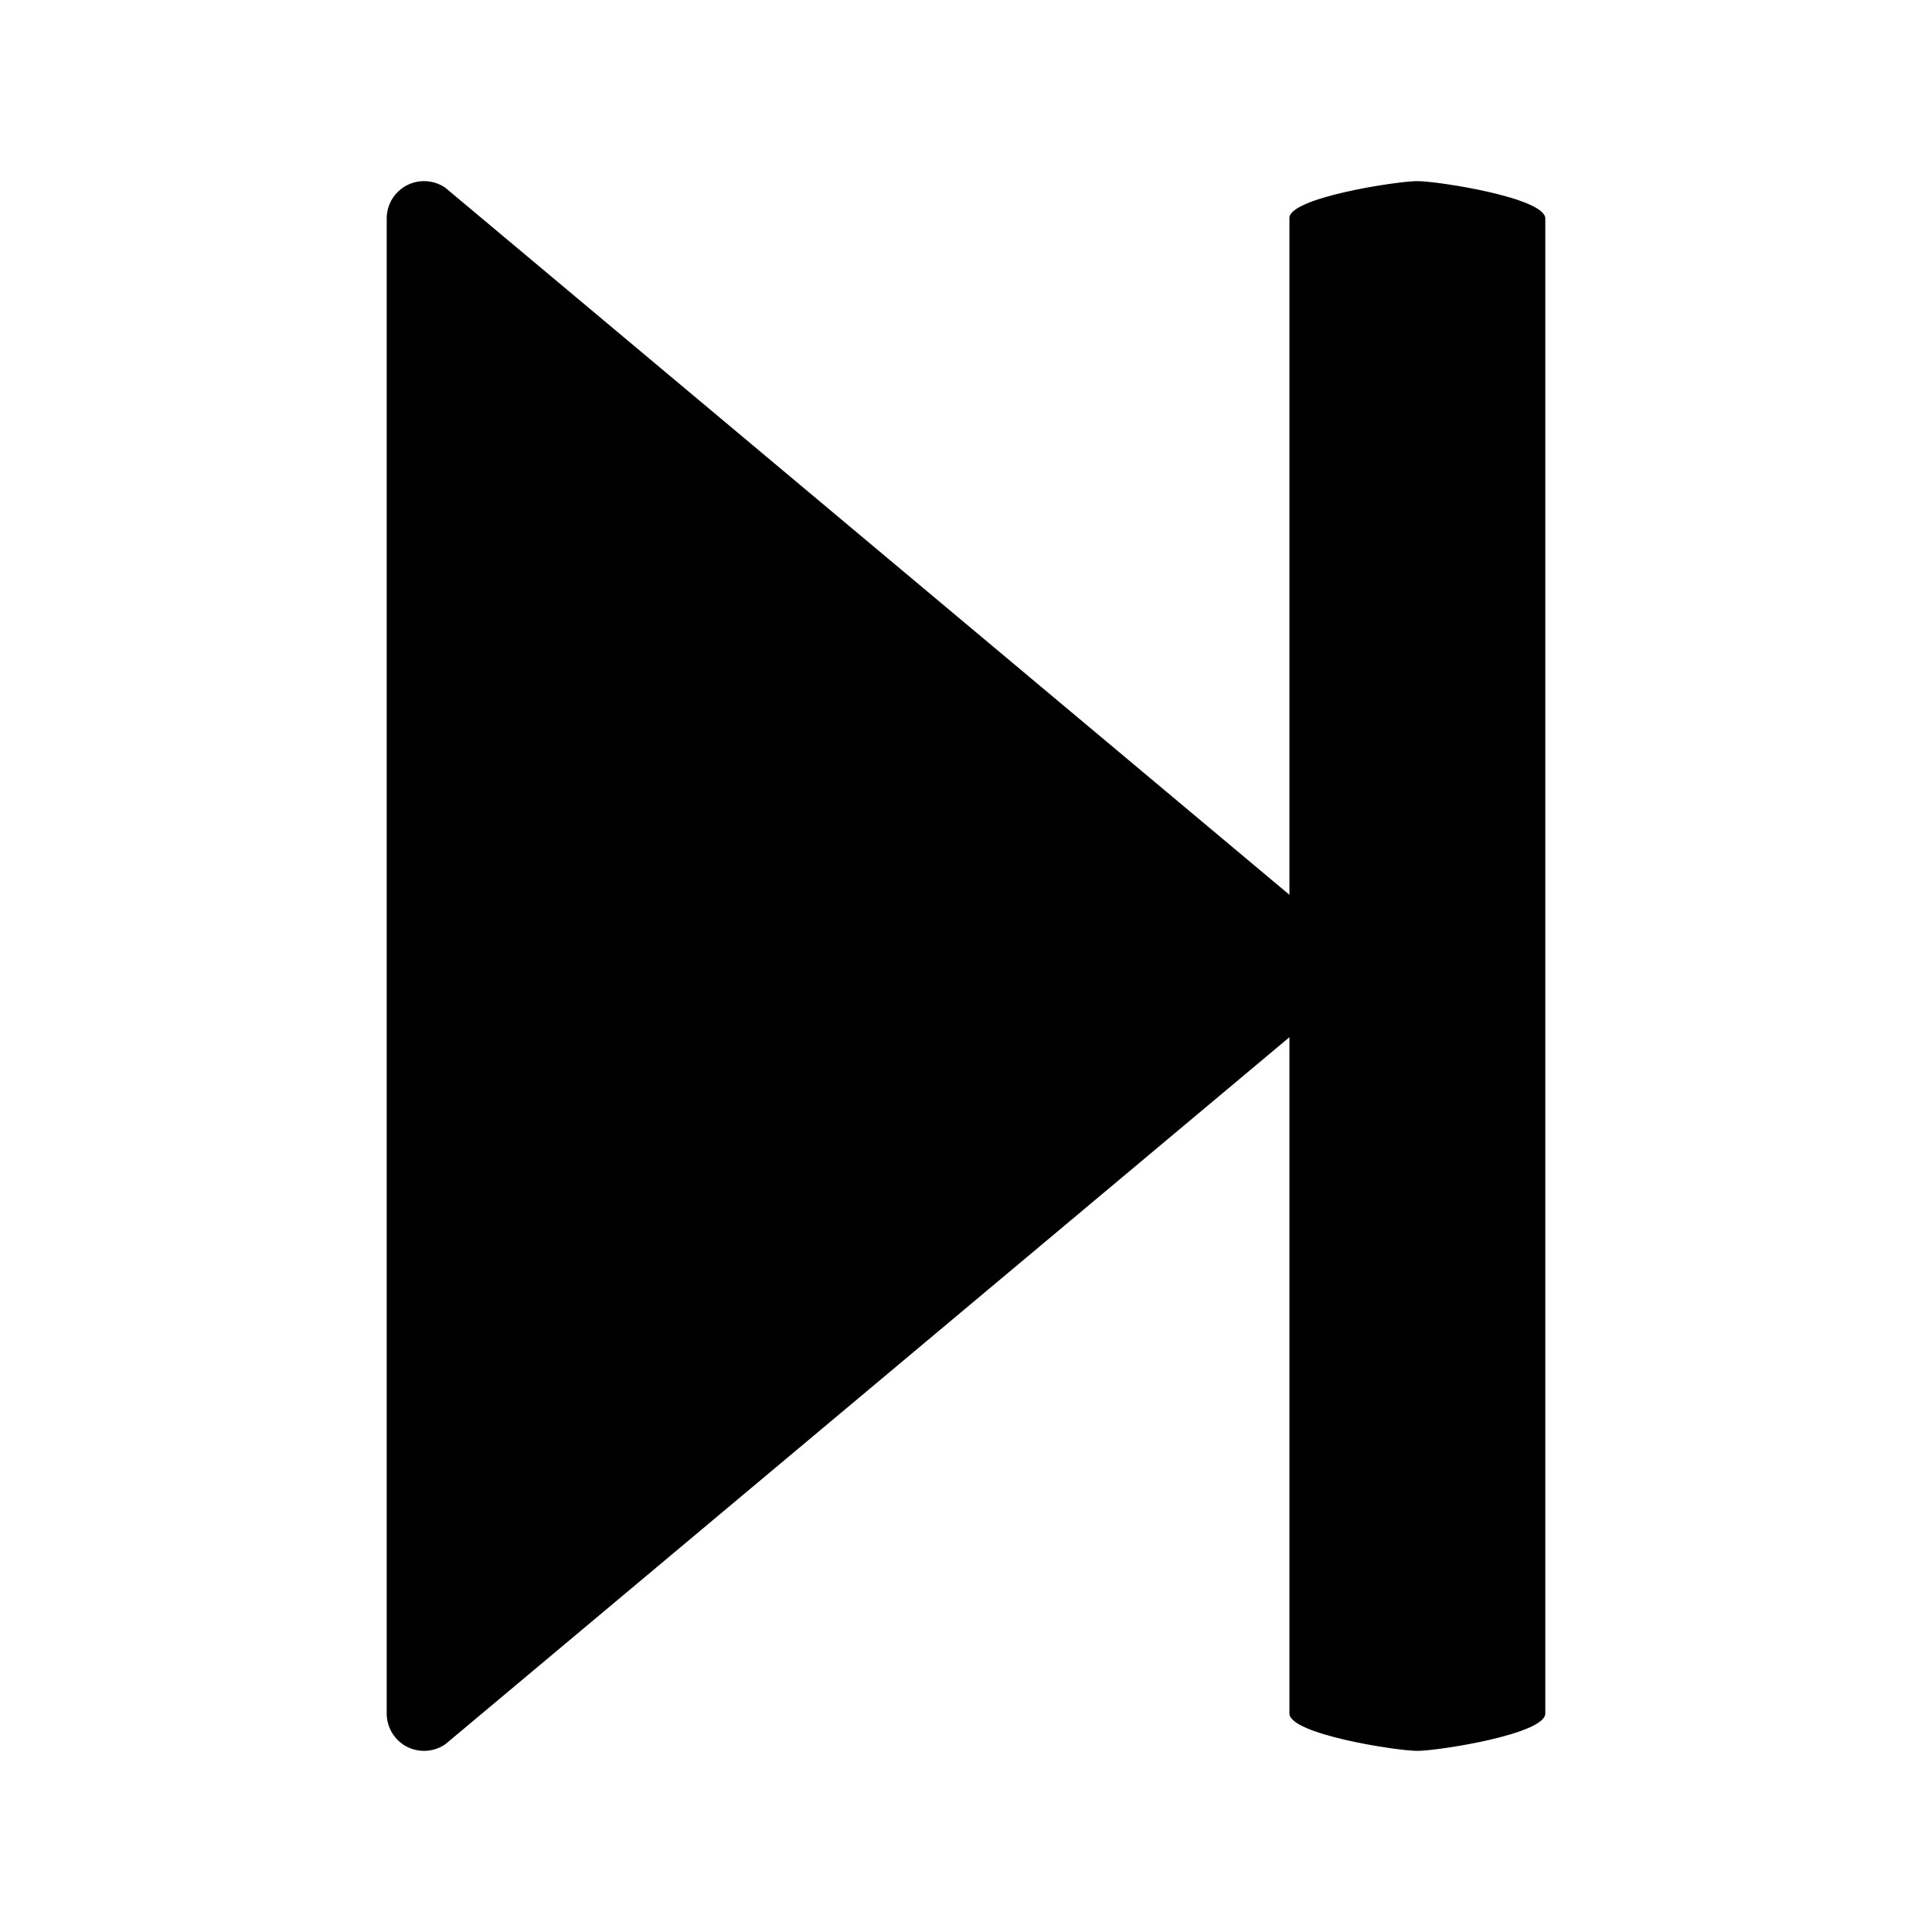 <?xml version="1.0" encoding="UTF-8" standalone="no"?>
<svg
   version="1.1"
   id="Capa_1"
   x="0px"
   y="0px"
   viewBox="0 0 64 64"
   xml:space="preserve"
   sodipodi:docname="next.svg"
   width="64"
   height="64"
   inkscape:version="1.1.2 (0a00cf5339, 2022-02-04)"
   xmlns:inkscape="http://www.inkscape.org/namespaces/inkscape"
   xmlns:sodipodi="http://sodipodi.sourceforge.net/DTD/sodipodi-0.dtd"
   xmlns="http://www.w3.org/2000/svg"
   xmlns:svg="http://www.w3.org/2000/svg"
   xmlns:rdf="http://www.w3.org/1999/02/22-rdf-syntax-ns#"
   xmlns:cc="http://creativecommons.org/ns#"
   xmlns:dc="http://purl.org/dc/elements/1.1/"><defs
   id="defs37" /><sodipodi:namedview
   pagecolor="#ffffff"
   bordercolor="#666666"
   borderopacity="1"
   objecttolerance="10"
   gridtolerance="10"
   guidetolerance="10"
   inkscape:pageopacity="0"
   inkscape:pageshadow="2"
   inkscape:window-width="1258"
   inkscape:window-height="1009"
   id="namedview35"
   showgrid="false"
   inkscape:zoom="5.6190475"
   inkscape:cx="7.3855934"
   inkscape:cy="61.398306"
   inkscape:window-x="1920"
   inkscape:window-y="42"
   inkscape:window-maximized="0"
   inkscape:current-layer="Capa_1"
   inkscape:pagecheckerboard="0" />
<path
   d="m 13.472,57.859 c 0.407,0.212 0.899,0.183 1.279,-0.078 L 42.714,34.359 v 22.403 c 0,0.685 3.554,1.238 4.238,1.238 0.683,0 4.238,-0.553 4.238,-1.238 V 7.238 c 0,-0.685 -3.555,-1.238 -4.238,-1.238 -0.683,0 -4.299,0.556 -4.238,1.238 V 29.641 L 14.751,6.218 c -0.212,-0.144 -0.457,-0.218 -0.703,-0.218 -0.197,0 -0.395,0.047 -0.576,0.141 -0.407,0.214 -0.662,0.636 -0.662,1.097 V 56.762 c 0,0.461 0.255,0.883 0.662,1.097 z"
   id="path2"
   inkscape:connector-curvature="0"
   style="stroke-width:1.238"
   sodipodi:nodetypes="cccssssssccscssc" />
<g
   id="g4"
   transform="translate(0,22)">
</g>
<g
   id="g6"
   transform="translate(0,22)">
</g>
<g
   id="g8"
   transform="translate(0,22)">
</g>
<g
   id="g10"
   transform="translate(0,22)">
</g>
<g
   id="g12"
   transform="translate(0,22)">
</g>
<g
   id="g14"
   transform="translate(0,22)">
</g>
<g
   id="g16"
   transform="translate(0,22)">
</g>
<g
   id="g18"
   transform="translate(0,22)">
</g>
<g
   id="g20"
   transform="translate(0,22)">
</g>
<g
   id="g22"
   transform="translate(0,22)">
</g>
<g
   id="g24"
   transform="translate(0,22)">
</g>
<g
   id="g26"
   transform="translate(0,22)">
</g>
<g
   id="g28"
   transform="translate(0,22)">
</g>
<g
   id="g30"
   transform="translate(0,22)">
</g>
<g
   id="g32"
   transform="translate(0,22)">
</g>
</svg>

